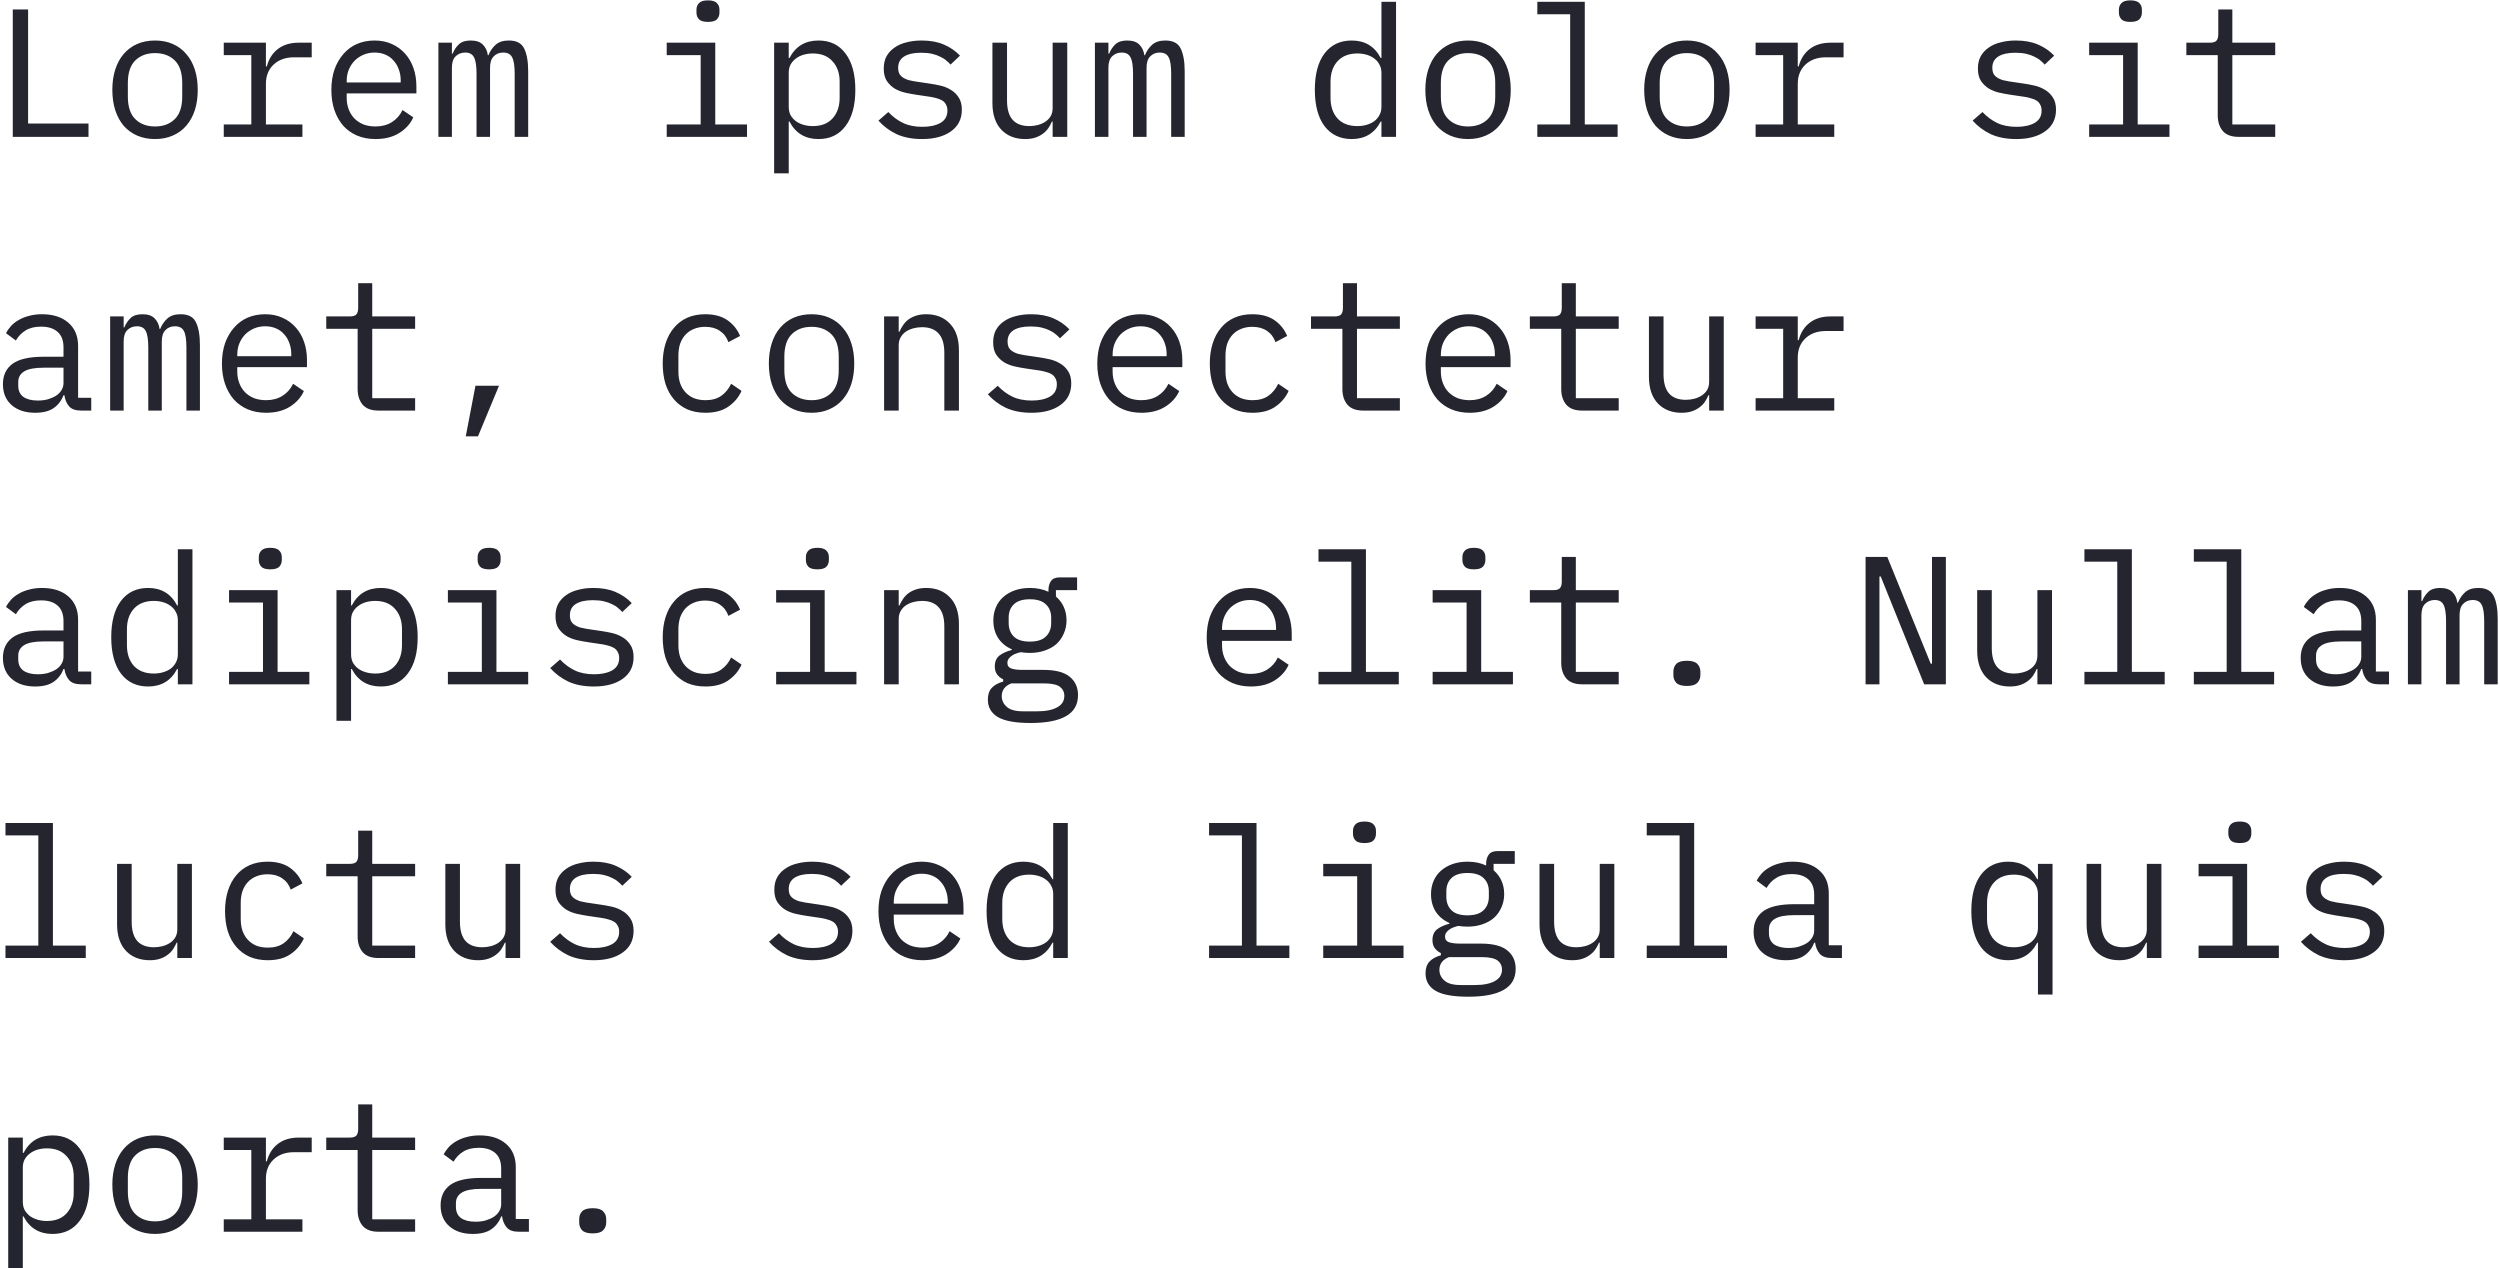 <svg width="274" height="139" viewBox="0 0 274 139" fill="none" xmlns="http://www.w3.org/2000/svg">
<path d="M1.4 15V1.04H3.08V13.54H9.7V15H1.4ZM16.992 15.24C16.272 15.24 15.619 15.113 15.032 14.86C14.459 14.607 13.966 14.247 13.552 13.78C13.152 13.3 12.845 12.733 12.632 12.08C12.419 11.413 12.312 10.667 12.312 9.84C12.312 9.027 12.419 8.287 12.632 7.62C12.845 6.953 13.152 6.387 13.552 5.92C13.966 5.44 14.459 5.073 15.032 4.82C15.619 4.567 16.272 4.44 16.992 4.44C17.712 4.44 18.359 4.567 18.932 4.82C19.519 5.073 20.012 5.44 20.412 5.92C20.826 6.387 21.139 6.953 21.352 7.62C21.566 8.287 21.672 9.027 21.672 9.84C21.672 10.667 21.566 11.413 21.352 12.08C21.139 12.733 20.826 13.3 20.412 13.78C20.012 14.247 19.519 14.607 18.932 14.86C18.359 15.113 17.712 15.24 16.992 15.24ZM16.992 13.86C17.886 13.86 18.605 13.593 19.152 13.06C19.699 12.527 19.972 11.7 19.972 10.58V9.1C19.972 7.98 19.699 7.153 19.152 6.62C18.605 6.087 17.886 5.82 16.992 5.82C16.099 5.82 15.379 6.087 14.832 6.62C14.286 7.153 14.012 7.98 14.012 9.1V10.58C14.012 11.7 14.286 12.527 14.832 13.06C15.379 13.593 16.099 13.86 16.992 13.86ZM24.524 13.64H27.544V6.04H24.524V4.68H29.144V7.28H29.244C29.458 6.467 29.858 5.833 30.444 5.38C31.044 4.913 31.804 4.68 32.724 4.68H34.164V6.28H32.224C31.304 6.28 30.558 6.547 29.984 7.08C29.424 7.613 29.144 8.313 29.144 9.18V13.64H33.144V15H24.524V13.64ZM41.157 15.24C40.41 15.24 39.737 15.113 39.137 14.86C38.55 14.607 38.043 14.247 37.617 13.78C37.203 13.3 36.883 12.733 36.657 12.08C36.43 11.413 36.317 10.673 36.317 9.86C36.317 9.033 36.43 8.287 36.657 7.62C36.897 6.953 37.223 6.387 37.637 5.92C38.05 5.44 38.543 5.073 39.117 4.82C39.703 4.567 40.35 4.44 41.057 4.44C41.75 4.44 42.377 4.567 42.937 4.82C43.51 5.073 43.997 5.427 44.397 5.88C44.797 6.32 45.103 6.847 45.317 7.46C45.53 8.073 45.637 8.747 45.637 9.48V10.24H37.997V10.72C37.997 11.173 38.07 11.593 38.217 11.98C38.363 12.367 38.57 12.7 38.837 12.98C39.117 13.26 39.45 13.48 39.837 13.64C40.237 13.787 40.677 13.86 41.157 13.86C41.85 13.86 42.45 13.7 42.957 13.38C43.463 13.06 43.85 12.62 44.117 12.06L45.297 12.86C44.99 13.553 44.477 14.127 43.757 14.58C43.05 15.02 42.183 15.24 41.157 15.24ZM41.057 5.76C40.617 5.76 40.21 5.84 39.837 6C39.463 6.16 39.137 6.38 38.857 6.66C38.59 6.94 38.377 7.273 38.217 7.66C38.07 8.033 37.997 8.447 37.997 8.9V9.04H43.917V8.82C43.917 8.367 43.843 7.953 43.697 7.58C43.563 7.207 43.37 6.887 43.117 6.62C42.877 6.34 42.577 6.127 42.217 5.98C41.87 5.833 41.483 5.76 41.057 5.76ZM48.049 15V4.68H49.529V5.88H49.609C49.769 5.48 49.995 5.14 50.289 4.86C50.582 4.58 51.015 4.44 51.589 4.44C52.189 4.44 52.635 4.593 52.929 4.9C53.222 5.193 53.402 5.58 53.469 6.06H53.529C53.715 5.593 53.982 5.207 54.329 4.9C54.675 4.593 55.155 4.44 55.769 4.44C56.609 4.44 57.169 4.733 57.449 5.32C57.742 5.907 57.889 6.747 57.889 7.84V15H56.409V8.1C56.409 7.22 56.315 6.613 56.129 6.28C55.955 5.933 55.629 5.76 55.149 5.76C54.722 5.76 54.375 5.9 54.109 6.18C53.842 6.447 53.709 6.86 53.709 7.42V15H52.229V8.1C52.229 7.22 52.135 6.613 51.949 6.28C51.775 5.933 51.455 5.76 50.989 5.76C50.562 5.76 50.209 5.9 49.929 6.18C49.662 6.447 49.529 6.86 49.529 7.42V15H48.049ZM77.593 2.4C77.126 2.4 76.8 2.307 76.613 2.12C76.427 1.92 76.333 1.673 76.333 1.38V1.06C76.333 0.767 76.427 0.527 76.613 0.34C76.8 0.14 77.126 0.04 77.593 0.04C78.06 0.04 78.386 0.14 78.573 0.34C78.76 0.527 78.853 0.767 78.853 1.06V1.38C78.853 1.673 78.76 1.92 78.573 2.12C78.386 2.307 78.06 2.4 77.593 2.4ZM73.073 13.64H76.793V6.04H73.073V4.68H78.393V13.64H81.873V15H73.073V13.64ZM84.845 4.68H86.445V6.36H86.525C87.192 5.08 88.252 4.44 89.705 4.44C90.972 4.44 91.959 4.913 92.665 5.86C93.385 6.807 93.745 8.133 93.745 9.84C93.745 11.547 93.385 12.873 92.665 13.82C91.959 14.767 90.972 15.24 89.705 15.24C88.252 15.24 87.192 14.6 86.525 13.32H86.445V19H84.845V4.68ZM89.085 13.82C90.019 13.82 90.739 13.54 91.245 12.98C91.765 12.407 92.025 11.653 92.025 10.72V8.96C92.025 8.027 91.765 7.28 91.245 6.72C90.739 6.147 90.019 5.86 89.085 5.86C88.725 5.86 88.385 5.907 88.065 6C87.745 6.093 87.465 6.233 87.225 6.42C86.985 6.593 86.792 6.813 86.645 7.08C86.512 7.333 86.445 7.633 86.445 7.98V11.7C86.445 12.047 86.512 12.353 86.645 12.62C86.792 12.873 86.985 13.093 87.225 13.28C87.465 13.453 87.745 13.587 88.065 13.68C88.385 13.773 88.725 13.82 89.085 13.82ZM101.058 15.24C99.978 15.24 99.044 15.06 98.257 14.7C97.484 14.327 96.824 13.833 96.278 13.22L97.358 12.28C97.851 12.8 98.391 13.2 98.978 13.48C99.564 13.76 100.271 13.9 101.098 13.9C101.898 13.9 102.551 13.76 103.058 13.48C103.578 13.187 103.838 12.733 103.838 12.12C103.838 11.853 103.784 11.633 103.678 11.46C103.584 11.273 103.451 11.127 103.278 11.02C103.104 10.913 102.911 10.833 102.698 10.78C102.484 10.713 102.258 10.66 102.018 10.62L100.398 10.38C100.038 10.327 99.644 10.253 99.218 10.16C98.804 10.067 98.424 9.92 98.078 9.72C97.731 9.507 97.438 9.227 97.198 8.88C96.971 8.533 96.858 8.08 96.858 7.52C96.858 7 96.957 6.553 97.157 6.18C97.371 5.793 97.664 5.473 98.037 5.22C98.411 4.953 98.851 4.76 99.358 4.64C99.864 4.507 100.418 4.44 101.018 4.44C101.951 4.44 102.758 4.587 103.438 4.88C104.131 5.173 104.724 5.58 105.217 6.1L104.178 7.08C104.058 6.933 103.904 6.787 103.718 6.64C103.544 6.48 103.324 6.34 103.058 6.22C102.804 6.087 102.504 5.98 102.158 5.9C101.811 5.82 101.411 5.78 100.958 5.78C100.144 5.78 99.517 5.92 99.078 6.2C98.651 6.48 98.438 6.887 98.438 7.42C98.438 7.687 98.484 7.913 98.578 8.1C98.684 8.273 98.824 8.413 98.998 8.52C99.171 8.627 99.364 8.713 99.578 8.78C99.804 8.833 100.031 8.88 100.258 8.92L101.878 9.16C102.251 9.213 102.644 9.287 103.058 9.38C103.471 9.473 103.851 9.627 104.198 9.84C104.544 10.04 104.831 10.313 105.058 10.66C105.298 11.007 105.418 11.46 105.418 12.02C105.418 13.047 105.018 13.84 104.218 14.4C103.431 14.96 102.378 15.24 101.058 15.24ZM115.37 13.32H115.29C115.183 13.573 115.05 13.82 114.89 14.06C114.73 14.287 114.53 14.487 114.29 14.66C114.063 14.833 113.79 14.973 113.47 15.08C113.15 15.187 112.776 15.24 112.35 15.24C111.27 15.24 110.403 14.9 109.75 14.22C109.096 13.527 108.77 12.553 108.77 11.3V4.68H110.37V11.02C110.37 11.967 110.576 12.673 110.99 13.14C111.403 13.593 112.01 13.82 112.81 13.82C113.13 13.82 113.443 13.78 113.75 13.7C114.056 13.62 114.33 13.5 114.57 13.34C114.81 13.18 115.003 12.98 115.15 12.74C115.296 12.487 115.37 12.187 115.37 11.84V4.68H116.97V15H115.37V13.32ZM120.002 15V4.68H121.482V5.88H121.562C121.722 5.48 121.949 5.14 122.242 4.86C122.535 4.58 122.969 4.44 123.542 4.44C124.142 4.44 124.589 4.593 124.882 4.9C125.175 5.193 125.355 5.58 125.422 6.06H125.482C125.669 5.593 125.935 5.207 126.282 4.9C126.629 4.593 127.109 4.44 127.722 4.44C128.562 4.44 129.122 4.733 129.402 5.32C129.695 5.907 129.842 6.747 129.842 7.84V15H128.362V8.1C128.362 7.22 128.269 6.613 128.082 6.28C127.909 5.933 127.582 5.76 127.102 5.76C126.675 5.76 126.329 5.9 126.062 6.18C125.795 6.447 125.662 6.86 125.662 7.42V15H124.182V8.1C124.182 7.22 124.089 6.613 123.902 6.28C123.729 5.933 123.409 5.76 122.942 5.76C122.515 5.76 122.162 5.9 121.882 6.18C121.615 6.447 121.482 6.86 121.482 7.42V15H120.002ZM151.406 13.32H151.326C150.66 14.6 149.6 15.24 148.146 15.24C146.88 15.24 145.886 14.767 145.166 13.82C144.46 12.873 144.106 11.547 144.106 9.84C144.106 8.133 144.46 6.807 145.166 5.86C145.886 4.913 146.88 4.44 148.146 4.44C149.6 4.44 150.66 5.08 151.326 6.36H151.406V0.2H153.006V15H151.406V13.32ZM148.766 13.82C149.126 13.82 149.466 13.773 149.786 13.68C150.106 13.587 150.386 13.453 150.626 13.28C150.866 13.093 151.053 12.873 151.186 12.62C151.333 12.353 151.406 12.047 151.406 11.7V7.98C151.406 7.633 151.333 7.333 151.186 7.08C151.053 6.813 150.866 6.593 150.626 6.42C150.386 6.233 150.106 6.093 149.786 6C149.466 5.907 149.126 5.86 148.766 5.86C147.833 5.86 147.106 6.147 146.586 6.72C146.08 7.28 145.826 8.027 145.826 8.96V10.72C145.826 11.653 146.08 12.407 146.586 12.98C147.106 13.54 147.833 13.82 148.766 13.82ZM160.898 15.24C160.178 15.24 159.525 15.113 158.938 14.86C158.365 14.607 157.872 14.247 157.458 13.78C157.058 13.3 156.752 12.733 156.538 12.08C156.325 11.413 156.218 10.667 156.218 9.84C156.218 9.027 156.325 8.287 156.538 7.62C156.752 6.953 157.058 6.387 157.458 5.92C157.872 5.44 158.365 5.073 158.938 4.82C159.525 4.567 160.178 4.44 160.898 4.44C161.618 4.44 162.265 4.567 162.838 4.82C163.425 5.073 163.918 5.44 164.318 5.92C164.732 6.387 165.045 6.953 165.258 7.62C165.472 8.287 165.578 9.027 165.578 9.84C165.578 10.667 165.472 11.413 165.258 12.08C165.045 12.733 164.732 13.3 164.318 13.78C163.918 14.247 163.425 14.607 162.838 14.86C162.265 15.113 161.618 15.24 160.898 15.24ZM160.898 13.86C161.792 13.86 162.512 13.593 163.058 13.06C163.605 12.527 163.878 11.7 163.878 10.58V9.1C163.878 7.98 163.605 7.153 163.058 6.62C162.512 6.087 161.792 5.82 160.898 5.82C160.005 5.82 159.285 6.087 158.738 6.62C158.192 7.153 157.918 7.98 157.918 9.1V10.58C157.918 11.7 158.192 12.527 158.738 13.06C159.285 13.593 160.005 13.86 160.898 13.86ZM168.491 13.64H172.091V1.56H168.491V0.2H173.691V13.64H177.291V15H168.491V13.64ZM184.883 15.24C184.163 15.24 183.509 15.113 182.923 14.86C182.349 14.607 181.856 14.247 181.443 13.78C181.043 13.3 180.736 12.733 180.523 12.08C180.309 11.413 180.203 10.667 180.203 9.84C180.203 9.027 180.309 8.287 180.523 7.62C180.736 6.953 181.043 6.387 181.443 5.92C181.856 5.44 182.349 5.073 182.923 4.82C183.509 4.567 184.163 4.44 184.883 4.44C185.603 4.44 186.249 4.567 186.823 4.82C187.409 5.073 187.903 5.44 188.303 5.92C188.716 6.387 189.029 6.953 189.243 7.62C189.456 8.287 189.563 9.027 189.563 9.84C189.563 10.667 189.456 11.413 189.243 12.08C189.029 12.733 188.716 13.3 188.303 13.78C187.903 14.247 187.409 14.607 186.823 14.86C186.249 15.113 185.603 15.24 184.883 15.24ZM184.883 13.86C185.776 13.86 186.496 13.593 187.043 13.06C187.589 12.527 187.863 11.7 187.863 10.58V9.1C187.863 7.98 187.589 7.153 187.043 6.62C186.496 6.087 185.776 5.82 184.883 5.82C183.989 5.82 183.269 6.087 182.723 6.62C182.176 7.153 181.903 7.98 181.903 9.1V10.58C181.903 11.7 182.176 12.527 182.723 13.06C183.269 13.593 183.989 13.86 184.883 13.86ZM192.415 13.64H195.435V6.04H192.415V4.68H197.035V7.28H197.135C197.348 6.467 197.748 5.833 198.335 5.38C198.935 4.913 199.695 4.68 200.615 4.68H202.055V6.28H200.115C199.195 6.28 198.448 6.547 197.875 7.08C197.315 7.613 197.035 8.313 197.035 9.18V13.64H201.035V15H192.415V13.64ZM220.979 15.24C219.899 15.24 218.966 15.06 218.179 14.7C217.406 14.327 216.746 13.833 216.199 13.22L217.279 12.28C217.773 12.8 218.313 13.2 218.899 13.48C219.486 13.76 220.193 13.9 221.019 13.9C221.819 13.9 222.473 13.76 222.979 13.48C223.499 13.187 223.759 12.733 223.759 12.12C223.759 11.853 223.706 11.633 223.599 11.46C223.506 11.273 223.373 11.127 223.199 11.02C223.026 10.913 222.833 10.833 222.619 10.78C222.406 10.713 222.179 10.66 221.939 10.62L220.319 10.38C219.959 10.327 219.566 10.253 219.139 10.16C218.726 10.067 218.346 9.92 217.999 9.72C217.653 9.507 217.359 9.227 217.119 8.88C216.893 8.533 216.779 8.08 216.779 7.52C216.779 7 216.879 6.553 217.079 6.18C217.293 5.793 217.586 5.473 217.959 5.22C218.333 4.953 218.773 4.76 219.279 4.64C219.786 4.507 220.339 4.44 220.939 4.44C221.873 4.44 222.679 4.587 223.359 4.88C224.053 5.173 224.646 5.58 225.139 6.1L224.099 7.08C223.979 6.933 223.826 6.787 223.639 6.64C223.466 6.48 223.246 6.34 222.979 6.22C222.726 6.087 222.426 5.98 222.079 5.9C221.733 5.82 221.333 5.78 220.879 5.78C220.066 5.78 219.439 5.92 218.999 6.2C218.573 6.48 218.359 6.887 218.359 7.42C218.359 7.687 218.406 7.913 218.499 8.1C218.606 8.273 218.746 8.413 218.919 8.52C219.093 8.627 219.286 8.713 219.499 8.78C219.726 8.833 219.953 8.88 220.179 8.92L221.799 9.16C222.173 9.213 222.566 9.287 222.979 9.38C223.393 9.473 223.773 9.627 224.119 9.84C224.466 10.04 224.753 10.313 224.979 10.66C225.219 11.007 225.339 11.46 225.339 12.02C225.339 13.047 224.939 13.84 224.139 14.4C223.353 14.96 222.299 15.24 220.979 15.24ZM233.492 2.4C233.025 2.4 232.698 2.307 232.512 2.12C232.325 1.92 232.232 1.673 232.232 1.38V1.06C232.232 0.767 232.325 0.527 232.512 0.34C232.698 0.14 233.025 0.04 233.492 0.04C233.958 0.04 234.285 0.14 234.472 0.34C234.658 0.527 234.752 0.767 234.752 1.06V1.38C234.752 1.673 234.658 1.92 234.472 2.12C234.285 2.307 233.958 2.4 233.492 2.4ZM228.972 13.64H232.692V6.04H228.972V4.68H234.292V13.64H237.772V15H228.972V13.64ZM245.344 15C244.557 15 243.977 14.78 243.604 14.34C243.244 13.9 243.064 13.333 243.064 12.64V6.04H239.624V4.68H242.184C242.53 4.68 242.77 4.613 242.904 4.48C243.05 4.333 243.124 4.087 243.124 3.74V1.04H244.664V4.68H249.364V6.04H244.664V13.64H249.364V15H245.344ZM8.9 45C8.273 45 7.827 44.84 7.56 44.52C7.293 44.2 7.127 43.8 7.06 43.32H6.96C6.733 43.92 6.367 44.393 5.86 44.74C5.367 45.073 4.7 45.24 3.86 45.24C2.78 45.24 1.92 44.96 1.28 44.4C0.64 43.84 0.32 43.073 0.32 42.1C0.32 41.14 0.667 40.4 1.36 39.88C2.067 39.36 3.2 39.1 4.76 39.1H6.96V38.08C6.96 37.32 6.747 36.753 6.32 36.38C5.893 35.993 5.287 35.8 4.5 35.8C3.807 35.8 3.24 35.94 2.8 36.22C2.36 36.487 2.007 36.853 1.74 37.32L0.66 36.52C0.793 36.253 0.973 35.993 1.2 35.74C1.427 35.487 1.707 35.267 2.04 35.08C2.373 34.88 2.753 34.727 3.18 34.62C3.607 34.5 4.08 34.44 4.6 34.44C5.813 34.44 6.773 34.747 7.48 35.36C8.2 35.973 8.56 36.827 8.56 37.92V43.6H10V45H8.9ZM4.14 43.9C4.553 43.9 4.927 43.853 5.26 43.76C5.607 43.653 5.907 43.52 6.16 43.36C6.413 43.187 6.607 42.987 6.74 42.76C6.887 42.52 6.96 42.267 6.96 42V40.3H4.76C3.8 40.3 3.1 40.433 2.66 40.7C2.22 40.967 2 41.353 2 41.86V42.28C2 42.813 2.187 43.22 2.56 43.5C2.947 43.767 3.473 43.9 4.14 43.9ZM12.072 45V34.68H13.552V35.88H13.632C13.792 35.48 14.019 35.14 14.312 34.86C14.605 34.58 15.039 34.44 15.612 34.44C16.212 34.44 16.659 34.593 16.952 34.9C17.245 35.193 17.425 35.58 17.492 36.06H17.552C17.739 35.593 18.006 35.207 18.352 34.9C18.699 34.593 19.179 34.44 19.792 34.44C20.632 34.44 21.192 34.733 21.472 35.32C21.765 35.907 21.912 36.747 21.912 37.84V45H20.432V38.1C20.432 37.22 20.339 36.613 20.152 36.28C19.979 35.933 19.652 35.76 19.172 35.76C18.745 35.76 18.399 35.9 18.132 36.18C17.866 36.447 17.732 36.86 17.732 37.42V45H16.252V38.1C16.252 37.22 16.159 36.613 15.972 36.28C15.799 35.933 15.479 35.76 15.012 35.76C14.585 35.76 14.232 35.9 13.952 36.18C13.685 36.447 13.552 36.86 13.552 37.42V45H12.072ZM29.164 45.24C28.418 45.24 27.744 45.113 27.144 44.86C26.558 44.607 26.051 44.247 25.624 43.78C25.211 43.3 24.891 42.733 24.664 42.08C24.438 41.413 24.324 40.673 24.324 39.86C24.324 39.033 24.438 38.287 24.664 37.62C24.904 36.953 25.231 36.387 25.644 35.92C26.058 35.44 26.551 35.073 27.124 34.82C27.711 34.567 28.358 34.44 29.064 34.44C29.758 34.44 30.384 34.567 30.944 34.82C31.518 35.073 32.004 35.427 32.404 35.88C32.804 36.32 33.111 36.847 33.324 37.46C33.538 38.073 33.644 38.747 33.644 39.48V40.24H26.004V40.72C26.004 41.173 26.078 41.593 26.224 41.98C26.371 42.367 26.578 42.7 26.844 42.98C27.124 43.26 27.458 43.48 27.844 43.64C28.244 43.787 28.684 43.86 29.164 43.86C29.858 43.86 30.458 43.7 30.964 43.38C31.471 43.06 31.858 42.62 32.124 42.06L33.304 42.86C32.998 43.553 32.484 44.127 31.764 44.58C31.058 45.02 30.191 45.24 29.164 45.24ZM29.064 35.76C28.624 35.76 28.218 35.84 27.844 36C27.471 36.16 27.144 36.38 26.864 36.66C26.598 36.94 26.384 37.273 26.224 37.66C26.078 38.033 26.004 38.447 26.004 38.9V39.04H31.924V38.82C31.924 38.367 31.851 37.953 31.704 37.58C31.571 37.207 31.378 36.887 31.124 36.62C30.884 36.34 30.584 36.127 30.224 35.98C29.878 35.833 29.491 35.76 29.064 35.76ZM41.477 45C40.69 45 40.11 44.78 39.737 44.34C39.377 43.9 39.197 43.333 39.197 42.64V36.04H35.757V34.68H38.317C38.663 34.68 38.903 34.613 39.037 34.48C39.183 34.333 39.257 34.087 39.257 33.74V31.04H40.797V34.68H45.497V36.04H40.797V43.64H45.497V45H41.477ZM52.109 42.28H54.689L52.389 47.82H51.049L52.109 42.28ZM77.313 45.24C76.567 45.24 75.9 45.113 75.313 44.86C74.74 44.593 74.253 44.227 73.853 43.76C73.453 43.293 73.147 42.727 72.933 42.06C72.733 41.393 72.633 40.653 72.633 39.84C72.633 39.027 72.74 38.287 72.953 37.62C73.166 36.953 73.473 36.387 73.873 35.92C74.273 35.44 74.76 35.073 75.333 34.82C75.906 34.567 76.56 34.44 77.293 34.44C78.293 34.44 79.106 34.66 79.733 35.1C80.36 35.54 80.82 36.113 81.113 36.82L79.833 37.5C79.647 36.967 79.333 36.553 78.893 36.26C78.466 35.967 77.933 35.82 77.293 35.82C76.826 35.82 76.406 35.9 76.033 36.06C75.673 36.207 75.367 36.42 75.113 36.7C74.86 36.98 74.666 37.313 74.533 37.7C74.413 38.087 74.353 38.507 74.353 38.96V40.72C74.353 41.173 74.413 41.593 74.533 41.98C74.666 42.367 74.86 42.7 75.113 42.98C75.367 43.26 75.68 43.48 76.053 43.64C76.427 43.787 76.853 43.86 77.333 43.86C78.026 43.86 78.6 43.7 79.053 43.38C79.507 43.06 79.867 42.62 80.133 42.06L81.273 42.84C80.966 43.533 80.487 44.107 79.833 44.56C79.193 45.013 78.353 45.24 77.313 45.24ZM88.945 45.24C88.225 45.24 87.572 45.113 86.985 44.86C86.412 44.607 85.919 44.247 85.505 43.78C85.105 43.3 84.799 42.733 84.585 42.08C84.372 41.413 84.265 40.667 84.265 39.84C84.265 39.027 84.372 38.287 84.585 37.62C84.799 36.953 85.105 36.387 85.505 35.92C85.919 35.44 86.412 35.073 86.985 34.82C87.572 34.567 88.225 34.44 88.945 34.44C89.665 34.44 90.312 34.567 90.885 34.82C91.472 35.073 91.965 35.44 92.365 35.92C92.779 36.387 93.092 36.953 93.305 37.62C93.519 38.287 93.625 39.027 93.625 39.84C93.625 40.667 93.519 41.413 93.305 42.08C93.092 42.733 92.779 43.3 92.365 43.78C91.965 44.247 91.472 44.607 90.885 44.86C90.312 45.113 89.665 45.24 88.945 45.24ZM88.945 43.86C89.839 43.86 90.559 43.593 91.105 43.06C91.652 42.527 91.925 41.7 91.925 40.58V39.1C91.925 37.98 91.652 37.153 91.105 36.62C90.559 36.087 89.839 35.82 88.945 35.82C88.052 35.82 87.332 36.087 86.785 36.62C86.239 37.153 85.965 37.98 85.965 39.1V40.58C85.965 41.7 86.239 42.527 86.785 43.06C87.332 43.593 88.052 43.86 88.945 43.86ZM96.897 45V34.68H98.498V36.36H98.578C98.684 36.107 98.817 35.867 98.978 35.64C99.138 35.4 99.331 35.193 99.558 35.02C99.797 34.847 100.078 34.707 100.398 34.6C100.718 34.493 101.091 34.44 101.518 34.44C102.598 34.44 103.464 34.787 104.118 35.48C104.771 36.16 105.098 37.127 105.098 38.38V45H103.498V38.66C103.498 37.713 103.291 37.013 102.878 36.56C102.464 36.093 101.858 35.86 101.058 35.86C100.738 35.86 100.424 35.9 100.118 35.98C99.811 36.06 99.537 36.18 99.297 36.34C99.058 36.5 98.864 36.707 98.718 36.96C98.571 37.213 98.498 37.507 98.498 37.84V45H96.897ZM113.05 45.24C111.97 45.24 111.036 45.06 110.25 44.7C109.476 44.327 108.816 43.833 108.27 43.22L109.35 42.28C109.843 42.8 110.383 43.2 110.97 43.48C111.556 43.76 112.263 43.9 113.09 43.9C113.89 43.9 114.543 43.76 115.05 43.48C115.57 43.187 115.83 42.733 115.83 42.12C115.83 41.853 115.776 41.633 115.67 41.46C115.576 41.273 115.443 41.127 115.27 41.02C115.096 40.913 114.903 40.833 114.69 40.78C114.476 40.713 114.25 40.66 114.01 40.62L112.39 40.38C112.03 40.327 111.636 40.253 111.21 40.16C110.796 40.067 110.416 39.92 110.07 39.72C109.723 39.507 109.43 39.227 109.19 38.88C108.963 38.533 108.85 38.08 108.85 37.52C108.85 37 108.95 36.553 109.15 36.18C109.363 35.793 109.656 35.473 110.03 35.22C110.403 34.953 110.843 34.76 111.35 34.64C111.856 34.507 112.41 34.44 113.01 34.44C113.943 34.44 114.75 34.587 115.43 34.88C116.123 35.173 116.716 35.58 117.21 36.1L116.17 37.08C116.05 36.933 115.896 36.787 115.71 36.64C115.536 36.48 115.316 36.34 115.05 36.22C114.796 36.087 114.496 35.98 114.15 35.9C113.803 35.82 113.403 35.78 112.95 35.78C112.136 35.78 111.51 35.92 111.07 36.2C110.643 36.48 110.43 36.887 110.43 37.42C110.43 37.687 110.476 37.913 110.57 38.1C110.676 38.273 110.816 38.413 110.99 38.52C111.163 38.627 111.356 38.713 111.57 38.78C111.796 38.833 112.023 38.88 112.25 38.92L113.87 39.16C114.243 39.213 114.636 39.287 115.05 39.38C115.463 39.473 115.843 39.627 116.19 39.84C116.536 40.04 116.823 40.313 117.05 40.66C117.29 41.007 117.41 41.46 117.41 42.02C117.41 43.047 117.01 43.84 116.21 44.4C115.423 44.96 114.37 45.24 113.05 45.24ZM125.102 45.24C124.355 45.24 123.682 45.113 123.082 44.86C122.495 44.607 121.989 44.247 121.562 43.78C121.149 43.3 120.829 42.733 120.602 42.08C120.375 41.413 120.262 40.673 120.262 39.86C120.262 39.033 120.375 38.287 120.602 37.62C120.842 36.953 121.169 36.387 121.582 35.92C121.995 35.44 122.489 35.073 123.062 34.82C123.649 34.567 124.295 34.44 125.002 34.44C125.695 34.44 126.322 34.567 126.882 34.82C127.455 35.073 127.942 35.427 128.342 35.88C128.742 36.32 129.049 36.847 129.262 37.46C129.475 38.073 129.582 38.747 129.582 39.48V40.24H121.942V40.72C121.942 41.173 122.015 41.593 122.162 41.98C122.309 42.367 122.515 42.7 122.782 42.98C123.062 43.26 123.395 43.48 123.782 43.64C124.182 43.787 124.622 43.86 125.102 43.86C125.795 43.86 126.395 43.7 126.902 43.38C127.409 43.06 127.795 42.62 128.062 42.06L129.242 42.86C128.935 43.553 128.422 44.127 127.702 44.58C126.995 45.02 126.129 45.24 125.102 45.24ZM125.002 35.76C124.562 35.76 124.155 35.84 123.782 36C123.409 36.16 123.082 36.38 122.802 36.66C122.535 36.94 122.322 37.273 122.162 37.66C122.015 38.033 121.942 38.447 121.942 38.9V39.04H127.862V38.82C127.862 38.367 127.789 37.953 127.642 37.58C127.509 37.207 127.315 36.887 127.062 36.62C126.822 36.34 126.522 36.127 126.162 35.98C125.815 35.833 125.429 35.76 125.002 35.76ZM137.274 45.24C136.527 45.24 135.861 45.113 135.274 44.86C134.701 44.593 134.214 44.227 133.814 43.76C133.414 43.293 133.107 42.727 132.894 42.06C132.694 41.393 132.594 40.653 132.594 39.84C132.594 39.027 132.701 38.287 132.914 37.62C133.127 36.953 133.434 36.387 133.834 35.92C134.234 35.44 134.721 35.073 135.294 34.82C135.867 34.567 136.521 34.44 137.254 34.44C138.254 34.44 139.067 34.66 139.694 35.1C140.321 35.54 140.781 36.113 141.074 36.82L139.794 37.5C139.607 36.967 139.294 36.553 138.854 36.26C138.427 35.967 137.894 35.82 137.254 35.82C136.787 35.82 136.367 35.9 135.994 36.06C135.634 36.207 135.327 36.42 135.074 36.7C134.821 36.98 134.627 37.313 134.494 37.7C134.374 38.087 134.314 38.507 134.314 38.96V40.72C134.314 41.173 134.374 41.593 134.494 41.98C134.627 42.367 134.821 42.7 135.074 42.98C135.327 43.26 135.641 43.48 136.014 43.64C136.387 43.787 136.814 43.86 137.294 43.86C137.987 43.86 138.561 43.7 139.014 43.38C139.467 43.06 139.827 42.62 140.094 42.06L141.234 42.84C140.927 43.533 140.447 44.107 139.794 44.56C139.154 45.013 138.314 45.24 137.274 45.24ZM149.406 45C148.62 45 148.04 44.78 147.666 44.34C147.306 43.9 147.126 43.333 147.126 42.64V36.04H143.686V34.68H146.246C146.593 34.68 146.833 34.613 146.966 34.48C147.113 34.333 147.186 34.087 147.186 33.74V31.04H148.726V34.68H153.426V36.04H148.726V43.64H153.426V45H149.406ZM161.078 45.24C160.332 45.24 159.658 45.113 159.058 44.86C158.472 44.607 157.965 44.247 157.538 43.78C157.125 43.3 156.805 42.733 156.578 42.08C156.352 41.413 156.238 40.673 156.238 39.86C156.238 39.033 156.352 38.287 156.578 37.62C156.818 36.953 157.145 36.387 157.558 35.92C157.972 35.44 158.465 35.073 159.038 34.82C159.625 34.567 160.272 34.44 160.978 34.44C161.672 34.44 162.298 34.567 162.858 34.82C163.432 35.073 163.918 35.427 164.318 35.88C164.718 36.32 165.025 36.847 165.238 37.46C165.452 38.073 165.558 38.747 165.558 39.48V40.24H157.918V40.72C157.918 41.173 157.992 41.593 158.138 41.98C158.285 42.367 158.492 42.7 158.758 42.98C159.038 43.26 159.372 43.48 159.758 43.64C160.158 43.787 160.598 43.86 161.078 43.86C161.772 43.86 162.372 43.7 162.878 43.38C163.385 43.06 163.772 42.62 164.038 42.06L165.218 42.86C164.912 43.553 164.398 44.127 163.678 44.58C162.972 45.02 162.105 45.24 161.078 45.24ZM160.978 35.76C160.538 35.76 160.132 35.84 159.758 36C159.385 36.16 159.058 36.38 158.778 36.66C158.512 36.94 158.298 37.273 158.138 37.66C157.992 38.033 157.918 38.447 157.918 38.9V39.04H163.838V38.82C163.838 38.367 163.765 37.953 163.618 37.58C163.485 37.207 163.292 36.887 163.038 36.62C162.798 36.34 162.498 36.127 162.138 35.98C161.792 35.833 161.405 35.76 160.978 35.76ZM173.391 45C172.604 45 172.024 44.78 171.651 44.34C171.291 43.9 171.111 43.333 171.111 42.64V36.04H167.671V34.68H170.231C170.577 34.68 170.817 34.613 170.951 34.48C171.097 34.333 171.171 34.087 171.171 33.74V31.04H172.711V34.68H177.411V36.04H172.711V43.64H177.411V45H173.391ZM187.323 43.32H187.243C187.136 43.573 187.003 43.82 186.843 44.06C186.683 44.287 186.483 44.487 186.243 44.66C186.016 44.833 185.743 44.973 185.423 45.08C185.103 45.187 184.729 45.24 184.303 45.24C183.223 45.24 182.356 44.9 181.703 44.22C181.049 43.527 180.723 42.553 180.723 41.3V34.68H182.323V41.02C182.323 41.967 182.529 42.673 182.943 43.14C183.356 43.593 183.963 43.82 184.763 43.82C185.083 43.82 185.396 43.78 185.703 43.7C186.009 43.62 186.283 43.5 186.523 43.34C186.763 43.18 186.956 42.98 187.103 42.74C187.249 42.487 187.323 42.187 187.323 41.84V34.68H188.923V45H187.323V43.32ZM192.415 43.64H195.435V36.04H192.415V34.68H197.035V37.28H197.135C197.348 36.467 197.748 35.833 198.335 35.38C198.935 34.913 199.695 34.68 200.615 34.68H202.055V36.28H200.115C199.195 36.28 198.448 36.547 197.875 37.08C197.315 37.613 197.035 38.313 197.035 39.18V43.64H201.035V45H192.415V43.64ZM8.9 75C8.273 75 7.827 74.84 7.56 74.52C7.293 74.2 7.127 73.8 7.06 73.32H6.96C6.733 73.92 6.367 74.393 5.86 74.74C5.367 75.073 4.7 75.24 3.86 75.24C2.78 75.24 1.92 74.96 1.28 74.4C0.64 73.84 0.32 73.073 0.32 72.1C0.32 71.14 0.667 70.4 1.36 69.88C2.067 69.36 3.2 69.1 4.76 69.1H6.96V68.08C6.96 67.32 6.747 66.753 6.32 66.38C5.893 65.993 5.287 65.8 4.5 65.8C3.807 65.8 3.24 65.94 2.8 66.22C2.36 66.487 2.007 66.853 1.74 67.32L0.66 66.52C0.793 66.253 0.973 65.993 1.2 65.74C1.427 65.487 1.707 65.267 2.04 65.08C2.373 64.88 2.753 64.727 3.18 64.62C3.607 64.5 4.08 64.44 4.6 64.44C5.813 64.44 6.773 64.747 7.48 65.36C8.2 65.973 8.56 66.827 8.56 67.92V73.6H10V75H8.9ZM4.14 73.9C4.553 73.9 4.927 73.853 5.26 73.76C5.607 73.653 5.907 73.52 6.16 73.36C6.413 73.187 6.607 72.987 6.74 72.76C6.887 72.52 6.96 72.267 6.96 72V70.3H4.76C3.8 70.3 3.1 70.433 2.66 70.7C2.22 70.967 2 71.353 2 71.86V72.28C2 72.813 2.187 73.22 2.56 73.5C2.947 73.767 3.473 73.9 4.14 73.9ZM19.492 73.32H19.412C18.745 74.6 17.686 75.24 16.232 75.24C14.966 75.24 13.972 74.767 13.252 73.82C12.546 72.873 12.192 71.547 12.192 69.84C12.192 68.133 12.546 66.807 13.252 65.86C13.972 64.913 14.966 64.44 16.232 64.44C17.686 64.44 18.745 65.08 19.412 66.36H19.492V60.2H21.092V75H19.492V73.32ZM16.852 73.82C17.212 73.82 17.552 73.773 17.872 73.68C18.192 73.587 18.472 73.453 18.712 73.28C18.952 73.093 19.139 72.873 19.272 72.62C19.419 72.353 19.492 72.047 19.492 71.7V67.98C19.492 67.633 19.419 67.333 19.272 67.08C19.139 66.813 18.952 66.593 18.712 66.42C18.472 66.233 18.192 66.093 17.872 66C17.552 65.907 17.212 65.86 16.852 65.86C15.919 65.86 15.192 66.147 14.672 66.72C14.165 67.28 13.912 68.027 13.912 68.96V70.72C13.912 71.653 14.165 72.407 14.672 72.98C15.192 73.54 15.919 73.82 16.852 73.82ZM29.624 62.4C29.158 62.4 28.831 62.307 28.644 62.12C28.458 61.92 28.364 61.673 28.364 61.38V61.06C28.364 60.767 28.458 60.527 28.644 60.34C28.831 60.14 29.158 60.04 29.624 60.04C30.091 60.04 30.418 60.14 30.604 60.34C30.791 60.527 30.884 60.767 30.884 61.06V61.38C30.884 61.673 30.791 61.92 30.604 62.12C30.418 62.307 30.091 62.4 29.624 62.4ZM25.104 73.64H28.824V66.04H25.104V64.68H30.424V73.64H33.904V75H25.104V73.64ZM36.877 64.68H38.477V66.36H38.557C39.223 65.08 40.283 64.44 41.737 64.44C43.003 64.44 43.99 64.913 44.697 65.86C45.417 66.807 45.777 68.133 45.777 69.84C45.777 71.547 45.417 72.873 44.697 73.82C43.99 74.767 43.003 75.24 41.737 75.24C40.283 75.24 39.223 74.6 38.557 73.32H38.477V79H36.877V64.68ZM41.117 73.82C42.05 73.82 42.77 73.54 43.277 72.98C43.797 72.407 44.057 71.653 44.057 70.72V68.96C44.057 68.027 43.797 67.28 43.277 66.72C42.77 66.147 42.05 65.86 41.117 65.86C40.757 65.86 40.417 65.907 40.097 66C39.777 66.093 39.497 66.233 39.257 66.42C39.017 66.593 38.823 66.813 38.677 67.08C38.543 67.333 38.477 67.633 38.477 67.98V71.7C38.477 72.047 38.543 72.353 38.677 72.62C38.823 72.873 39.017 73.093 39.257 73.28C39.497 73.453 39.777 73.587 40.097 73.68C40.417 73.773 40.757 73.82 41.117 73.82ZM53.609 62.4C53.142 62.4 52.815 62.307 52.629 62.12C52.442 61.92 52.349 61.673 52.349 61.38V61.06C52.349 60.767 52.442 60.527 52.629 60.34C52.815 60.14 53.142 60.04 53.609 60.04C54.075 60.04 54.402 60.14 54.589 60.34C54.775 60.527 54.869 60.767 54.869 61.06V61.38C54.869 61.673 54.775 61.92 54.589 62.12C54.402 62.307 54.075 62.4 53.609 62.4ZM49.089 73.64H52.809V66.04H49.089V64.68H54.409V73.64H57.889V75H49.089V73.64ZM65.081 75.24C64.001 75.24 63.068 75.06 62.281 74.7C61.508 74.327 60.848 73.833 60.301 73.22L61.381 72.28C61.874 72.8 62.414 73.2 63.001 73.48C63.588 73.76 64.294 73.9 65.121 73.9C65.921 73.9 66.574 73.76 67.081 73.48C67.601 73.187 67.861 72.733 67.861 72.12C67.861 71.853 67.808 71.633 67.701 71.46C67.608 71.273 67.474 71.127 67.301 71.02C67.128 70.913 66.934 70.833 66.721 70.78C66.508 70.713 66.281 70.66 66.041 70.62L64.421 70.38C64.061 70.327 63.668 70.253 63.241 70.16C62.828 70.067 62.448 69.92 62.101 69.72C61.754 69.507 61.461 69.227 61.221 68.88C60.994 68.533 60.881 68.08 60.881 67.52C60.881 67 60.981 66.553 61.181 66.18C61.394 65.793 61.688 65.473 62.061 65.22C62.434 64.953 62.874 64.76 63.381 64.64C63.888 64.507 64.441 64.44 65.041 64.44C65.974 64.44 66.781 64.587 67.461 64.88C68.154 65.173 68.748 65.58 69.241 66.1L68.201 67.08C68.081 66.933 67.928 66.787 67.741 66.64C67.568 66.48 67.348 66.34 67.081 66.22C66.828 66.087 66.528 65.98 66.181 65.9C65.834 65.82 65.434 65.78 64.981 65.78C64.168 65.78 63.541 65.92 63.101 66.2C62.674 66.48 62.461 66.887 62.461 67.42C62.461 67.687 62.508 67.913 62.601 68.1C62.708 68.273 62.848 68.413 63.021 68.52C63.194 68.627 63.388 68.713 63.601 68.78C63.828 68.833 64.054 68.88 64.281 68.92L65.901 69.16C66.274 69.213 66.668 69.287 67.081 69.38C67.494 69.473 67.874 69.627 68.221 69.84C68.568 70.04 68.854 70.313 69.081 70.66C69.321 71.007 69.441 71.46 69.441 72.02C69.441 73.047 69.041 73.84 68.241 74.4C67.454 74.96 66.401 75.24 65.081 75.24ZM77.313 75.24C76.567 75.24 75.9 75.113 75.313 74.86C74.74 74.593 74.253 74.227 73.853 73.76C73.453 73.293 73.147 72.727 72.933 72.06C72.733 71.393 72.633 70.653 72.633 69.84C72.633 69.027 72.74 68.287 72.953 67.62C73.166 66.953 73.473 66.387 73.873 65.92C74.273 65.44 74.76 65.073 75.333 64.82C75.906 64.567 76.56 64.44 77.293 64.44C78.293 64.44 79.106 64.66 79.733 65.1C80.36 65.54 80.82 66.113 81.113 66.82L79.833 67.5C79.647 66.967 79.333 66.553 78.893 66.26C78.466 65.967 77.933 65.82 77.293 65.82C76.826 65.82 76.406 65.9 76.033 66.06C75.673 66.207 75.367 66.42 75.113 66.7C74.86 66.98 74.666 67.313 74.533 67.7C74.413 68.087 74.353 68.507 74.353 68.96V70.72C74.353 71.173 74.413 71.593 74.533 71.98C74.666 72.367 74.86 72.7 75.113 72.98C75.367 73.26 75.68 73.48 76.053 73.64C76.427 73.787 76.853 73.86 77.333 73.86C78.026 73.86 78.6 73.7 79.053 73.38C79.507 73.06 79.867 72.62 80.133 72.06L81.273 72.84C80.966 73.533 80.487 74.107 79.833 74.56C79.193 75.013 78.353 75.24 77.313 75.24ZM89.585 62.4C89.119 62.4 88.792 62.307 88.605 62.12C88.419 61.92 88.325 61.673 88.325 61.38V61.06C88.325 60.767 88.419 60.527 88.605 60.34C88.792 60.14 89.119 60.04 89.585 60.04C90.052 60.04 90.379 60.14 90.565 60.34C90.752 60.527 90.845 60.767 90.845 61.06V61.38C90.845 61.673 90.752 61.92 90.565 62.12C90.379 62.307 90.052 62.4 89.585 62.4ZM85.065 73.64H88.785V66.04H85.065V64.68H90.385V73.64H93.865V75H85.065V73.64ZM96.897 75V64.68H98.498V66.36H98.578C98.684 66.107 98.817 65.867 98.978 65.64C99.138 65.4 99.331 65.193 99.558 65.02C99.797 64.847 100.078 64.707 100.398 64.6C100.718 64.493 101.091 64.44 101.518 64.44C102.598 64.44 103.464 64.787 104.118 65.48C104.771 66.16 105.098 67.127 105.098 68.38V75H103.498V68.66C103.498 67.713 103.291 67.013 102.878 66.56C102.464 66.093 101.858 65.86 101.058 65.86C100.738 65.86 100.424 65.9 100.118 65.98C99.811 66.06 99.537 66.18 99.297 66.34C99.058 66.5 98.864 66.707 98.718 66.96C98.571 67.213 98.498 67.507 98.498 67.84V75H96.897ZM118.15 76.18C118.15 77.22 117.716 77.987 116.85 78.48C115.983 78.987 114.683 79.24 112.95 79.24C111.283 79.24 110.083 79.02 109.35 78.58C108.63 78.14 108.27 77.507 108.27 76.68C108.27 76.12 108.416 75.687 108.71 75.38C109.003 75.073 109.416 74.847 109.95 74.7V74.46C109.656 74.313 109.43 74.127 109.27 73.9C109.11 73.673 109.03 73.387 109.03 73.04C109.03 72.507 109.203 72.107 109.55 71.84C109.91 71.573 110.356 71.373 110.89 71.24V71.16C110.25 70.88 109.75 70.467 109.39 69.92C109.043 69.373 108.87 68.733 108.87 68C108.87 67.48 108.963 67 109.15 66.56C109.336 66.12 109.603 65.747 109.95 65.44C110.31 65.12 110.736 64.873 111.23 64.7C111.723 64.527 112.27 64.44 112.87 64.44C113.643 64.44 114.323 64.58 114.91 64.86V64.68C114.91 64.28 115.003 63.947 115.19 63.68C115.376 63.413 115.696 63.28 116.15 63.28H118.05V64.68H115.73V65.38C116.103 65.7 116.39 66.08 116.59 66.52C116.79 66.96 116.89 67.453 116.89 68C116.89 68.52 116.79 69 116.59 69.44C116.403 69.88 116.136 70.26 115.79 70.58C115.443 70.887 115.016 71.127 114.51 71.3C114.016 71.473 113.47 71.56 112.87 71.56C112.696 71.56 112.53 71.553 112.37 71.54C112.21 71.527 112.05 71.507 111.89 71.48C111.73 71.507 111.563 71.553 111.39 71.62C111.216 71.673 111.056 71.753 110.91 71.86C110.763 71.953 110.643 72.067 110.55 72.2C110.456 72.333 110.41 72.487 110.41 72.66C110.41 72.967 110.563 73.173 110.87 73.28C111.176 73.373 111.576 73.42 112.07 73.42H114.35C115.683 73.42 116.65 73.673 117.25 74.18C117.85 74.673 118.15 75.34 118.15 76.18ZM116.65 76.26C116.65 75.847 116.483 75.513 116.15 75.26C115.816 75.02 115.236 74.9 114.41 74.9H110.83C110.136 75.18 109.79 75.647 109.79 76.3C109.79 76.753 109.97 77.14 110.33 77.46C110.69 77.793 111.29 77.96 112.13 77.96H113.69C114.623 77.96 115.35 77.813 115.87 77.52C116.39 77.24 116.65 76.82 116.65 76.26ZM112.87 70.32C113.67 70.32 114.256 70.133 114.63 69.76C115.016 69.387 115.21 68.893 115.21 68.28V67.7C115.21 67.087 115.016 66.6 114.63 66.24C114.256 65.867 113.67 65.68 112.87 65.68C112.07 65.68 111.483 65.867 111.11 66.24C110.736 66.6 110.55 67.087 110.55 67.7V68.28C110.55 68.893 110.736 69.387 111.11 69.76C111.483 70.133 112.07 70.32 112.87 70.32ZM137.094 75.24C136.347 75.24 135.674 75.113 135.074 74.86C134.487 74.607 133.981 74.247 133.554 73.78C133.141 73.3 132.821 72.733 132.594 72.08C132.367 71.413 132.254 70.673 132.254 69.86C132.254 69.033 132.367 68.287 132.594 67.62C132.834 66.953 133.161 66.387 133.574 65.92C133.987 65.44 134.481 65.073 135.054 64.82C135.641 64.567 136.287 64.44 136.994 64.44C137.687 64.44 138.314 64.567 138.874 64.82C139.447 65.073 139.934 65.427 140.334 65.88C140.734 66.32 141.041 66.847 141.254 67.46C141.467 68.073 141.574 68.747 141.574 69.48V70.24H133.934V70.72C133.934 71.173 134.007 71.593 134.154 71.98C134.301 72.367 134.507 72.7 134.774 72.98C135.054 73.26 135.387 73.48 135.774 73.64C136.174 73.787 136.614 73.86 137.094 73.86C137.787 73.86 138.387 73.7 138.894 73.38C139.401 73.06 139.787 72.62 140.054 72.06L141.234 72.86C140.927 73.553 140.414 74.127 139.694 74.58C138.987 75.02 138.121 75.24 137.094 75.24ZM136.994 65.76C136.554 65.76 136.147 65.84 135.774 66C135.401 66.16 135.074 66.38 134.794 66.66C134.527 66.94 134.314 67.273 134.154 67.66C134.007 68.033 133.934 68.447 133.934 68.9V69.04H139.854V68.82C139.854 68.367 139.781 67.953 139.634 67.58C139.501 67.207 139.307 66.887 139.054 66.62C138.814 66.34 138.514 66.127 138.154 65.98C137.807 65.833 137.421 65.76 136.994 65.76ZM144.506 73.64H148.106V61.56H144.506V60.2H149.706V73.64H153.306V75H144.506V73.64ZM161.538 62.4C161.072 62.4 160.745 62.307 160.558 62.12C160.372 61.92 160.278 61.673 160.278 61.38V61.06C160.278 60.767 160.372 60.527 160.558 60.34C160.745 60.14 161.072 60.04 161.538 60.04C162.005 60.04 162.332 60.14 162.518 60.34C162.705 60.527 162.798 60.767 162.798 61.06V61.38C162.798 61.673 162.705 61.92 162.518 62.12C162.332 62.307 162.005 62.4 161.538 62.4ZM157.018 73.64H160.738V66.04H157.018V64.68H162.338V73.64H165.818V75H157.018V73.64ZM173.391 75C172.604 75 172.024 74.78 171.651 74.34C171.291 73.9 171.111 73.333 171.111 72.64V66.04H167.671V64.68H170.231C170.577 64.68 170.817 64.613 170.951 64.48C171.097 64.333 171.171 64.087 171.171 63.74V61.04H172.711V64.68H177.411V66.04H172.711V73.64H177.411V75H173.391ZM184.883 75.18C184.336 75.18 183.949 75.067 183.723 74.84C183.509 74.613 183.403 74.327 183.403 73.98V73.62C183.403 73.273 183.509 72.987 183.723 72.76C183.949 72.533 184.336 72.42 184.883 72.42C185.429 72.42 185.809 72.533 186.023 72.76C186.249 72.987 186.363 73.273 186.363 73.62V73.98C186.363 74.327 186.249 74.613 186.023 74.84C185.809 75.067 185.429 75.18 184.883 75.18ZM206.127 63.18H205.987V75H204.467V61.04H206.847L211.607 72.74H211.747V61.04H213.267V75H210.887L206.127 63.18ZM223.299 73.32H223.219C223.113 73.573 222.979 73.82 222.819 74.06C222.659 74.287 222.459 74.487 222.219 74.66C221.993 74.833 221.719 74.973 221.399 75.08C221.079 75.187 220.706 75.24 220.279 75.24C219.199 75.24 218.333 74.9 217.679 74.22C217.026 73.527 216.699 72.553 216.699 71.3V64.68H218.299V71.02C218.299 71.967 218.506 72.673 218.919 73.14C219.333 73.593 219.939 73.82 220.739 73.82C221.059 73.82 221.373 73.78 221.679 73.7C221.986 73.62 222.259 73.5 222.499 73.34C222.739 73.18 222.933 72.98 223.079 72.74C223.226 72.487 223.299 72.187 223.299 71.84V64.68H224.899V75H223.299V73.32ZM228.452 73.64H232.052V61.56H228.452V60.2H233.652V73.64H237.252V75H228.452V73.64ZM240.444 73.64H244.044V61.56H240.444V60.2H245.644V73.64H249.244V75H240.444V73.64ZM260.736 75C260.109 75 259.663 74.84 259.396 74.52C259.129 74.2 258.963 73.8 258.896 73.32H258.796C258.569 73.92 258.203 74.393 257.696 74.74C257.203 75.073 256.536 75.24 255.696 75.24C254.616 75.24 253.756 74.96 253.116 74.4C252.476 73.84 252.156 73.073 252.156 72.1C252.156 71.14 252.503 70.4 253.196 69.88C253.903 69.36 255.036 69.1 256.596 69.1H258.796V68.08C258.796 67.32 258.583 66.753 258.156 66.38C257.729 65.993 257.123 65.8 256.336 65.8C255.643 65.8 255.076 65.94 254.636 66.22C254.196 66.487 253.843 66.853 253.576 67.32L252.496 66.52C252.629 66.253 252.809 65.993 253.036 65.74C253.263 65.487 253.543 65.267 253.876 65.08C254.209 64.88 254.589 64.727 255.016 64.62C255.443 64.5 255.916 64.44 256.436 64.44C257.649 64.44 258.609 64.747 259.316 65.36C260.036 65.973 260.396 66.827 260.396 67.92V73.6H261.836V75H260.736ZM255.976 73.9C256.389 73.9 256.763 73.853 257.096 73.76C257.443 73.653 257.743 73.52 257.996 73.36C258.249 73.187 258.443 72.987 258.576 72.76C258.723 72.52 258.796 72.267 258.796 72V70.3H256.596C255.636 70.3 254.936 70.433 254.496 70.7C254.056 70.967 253.836 71.353 253.836 71.86V72.28C253.836 72.813 254.023 73.22 254.396 73.5C254.783 73.767 255.309 73.9 255.976 73.9ZM263.908 75V64.68H265.388V65.88H265.468C265.628 65.48 265.855 65.14 266.148 64.86C266.441 64.58 266.875 64.44 267.448 64.44C268.048 64.44 268.495 64.593 268.788 64.9C269.081 65.193 269.261 65.58 269.328 66.06H269.388C269.575 65.593 269.841 65.207 270.188 64.9C270.535 64.593 271.015 64.44 271.628 64.44C272.468 64.44 273.028 64.733 273.308 65.32C273.601 65.907 273.748 66.747 273.748 67.84V75H272.268V68.1C272.268 67.22 272.175 66.613 271.988 66.28C271.815 65.933 271.488 65.76 271.008 65.76C270.581 65.76 270.235 65.9 269.968 66.18C269.701 66.447 269.568 66.86 269.568 67.42V75H268.088V68.1C268.088 67.22 267.995 66.613 267.808 66.28C267.635 65.933 267.315 65.76 266.848 65.76C266.421 65.76 266.068 65.9 265.788 66.18C265.521 66.447 265.388 66.86 265.388 67.42V75H263.908ZM0.6 103.64H4.2V91.56H0.6V90.2H5.8V103.64H9.4V105H0.6V103.64ZM19.432 103.32H19.352C19.245 103.573 19.112 103.82 18.952 104.06C18.792 104.287 18.592 104.487 18.352 104.66C18.125 104.833 17.852 104.973 17.532 105.08C17.212 105.187 16.839 105.24 16.412 105.24C15.332 105.24 14.466 104.9 13.812 104.22C13.159 103.527 12.832 102.553 12.832 101.3V94.68H14.432V101.02C14.432 101.967 14.639 102.673 15.052 103.14C15.466 103.593 16.072 103.82 16.872 103.82C17.192 103.82 17.506 103.78 17.812 103.7C18.119 103.62 18.392 103.5 18.632 103.34C18.872 103.18 19.066 102.98 19.212 102.74C19.359 102.487 19.432 102.187 19.432 101.84V94.68H21.032V105H19.432V103.32ZM29.344 105.24C28.598 105.24 27.931 105.113 27.344 104.86C26.771 104.593 26.284 104.227 25.884 103.76C25.484 103.293 25.178 102.727 24.964 102.06C24.764 101.393 24.664 100.653 24.664 99.84C24.664 99.027 24.771 98.287 24.984 97.62C25.198 96.953 25.504 96.387 25.904 95.92C26.304 95.44 26.791 95.073 27.364 94.82C27.938 94.567 28.591 94.44 29.324 94.44C30.324 94.44 31.138 94.66 31.764 95.1C32.391 95.54 32.851 96.113 33.144 96.82L31.864 97.5C31.678 96.967 31.364 96.553 30.924 96.26C30.498 95.967 29.964 95.82 29.324 95.82C28.858 95.82 28.438 95.9 28.064 96.06C27.704 96.207 27.398 96.42 27.144 96.7C26.891 96.98 26.698 97.313 26.564 97.7C26.444 98.087 26.384 98.507 26.384 98.96V100.72C26.384 101.173 26.444 101.593 26.564 101.98C26.698 102.367 26.891 102.7 27.144 102.98C27.398 103.26 27.711 103.48 28.084 103.64C28.458 103.787 28.884 103.86 29.364 103.86C30.058 103.86 30.631 103.7 31.084 103.38C31.538 103.06 31.898 102.62 32.164 102.06L33.304 102.84C32.998 103.533 32.518 104.107 31.864 104.56C31.224 105.013 30.384 105.24 29.344 105.24ZM41.477 105C40.69 105 40.11 104.78 39.737 104.34C39.377 103.9 39.197 103.333 39.197 102.64V96.04H35.757V94.68H38.317C38.663 94.68 38.903 94.613 39.037 94.48C39.183 94.333 39.257 94.087 39.257 93.74V91.04H40.797V94.68H45.497V96.04H40.797V103.64H45.497V105H41.477ZM55.409 103.32H55.329C55.222 103.573 55.089 103.82 54.929 104.06C54.769 104.287 54.569 104.487 54.329 104.66C54.102 104.833 53.829 104.973 53.509 105.08C53.189 105.187 52.815 105.24 52.389 105.24C51.309 105.24 50.442 104.9 49.789 104.22C49.135 103.527 48.809 102.553 48.809 101.3V94.68H50.409V101.02C50.409 101.967 50.615 102.673 51.029 103.14C51.442 103.593 52.049 103.82 52.849 103.82C53.169 103.82 53.482 103.78 53.789 103.7C54.095 103.62 54.369 103.5 54.609 103.34C54.849 103.18 55.042 102.98 55.189 102.74C55.335 102.487 55.409 102.187 55.409 101.84V94.68H57.009V105H55.409V103.32ZM65.081 105.24C64.001 105.24 63.068 105.06 62.281 104.7C61.508 104.327 60.848 103.833 60.301 103.22L61.381 102.28C61.874 102.8 62.414 103.2 63.001 103.48C63.588 103.76 64.294 103.9 65.121 103.9C65.921 103.9 66.574 103.76 67.081 103.48C67.601 103.187 67.861 102.733 67.861 102.12C67.861 101.853 67.808 101.633 67.701 101.46C67.608 101.273 67.474 101.127 67.301 101.02C67.128 100.913 66.934 100.833 66.721 100.78C66.508 100.713 66.281 100.66 66.041 100.62L64.421 100.38C64.061 100.327 63.668 100.253 63.241 100.16C62.828 100.067 62.448 99.92 62.101 99.72C61.754 99.507 61.461 99.227 61.221 98.88C60.994 98.533 60.881 98.08 60.881 97.52C60.881 97 60.981 96.553 61.181 96.18C61.394 95.793 61.688 95.473 62.061 95.22C62.434 94.953 62.874 94.76 63.381 94.64C63.888 94.507 64.441 94.44 65.041 94.44C65.974 94.44 66.781 94.587 67.461 94.88C68.154 95.173 68.748 95.58 69.241 96.1L68.201 97.08C68.081 96.933 67.928 96.787 67.741 96.64C67.568 96.48 67.348 96.34 67.081 96.22C66.828 96.087 66.528 95.98 66.181 95.9C65.834 95.82 65.434 95.78 64.981 95.78C64.168 95.78 63.541 95.92 63.101 96.2C62.674 96.48 62.461 96.887 62.461 97.42C62.461 97.687 62.508 97.913 62.601 98.1C62.708 98.273 62.848 98.413 63.021 98.52C63.194 98.627 63.388 98.713 63.601 98.78C63.828 98.833 64.054 98.88 64.281 98.92L65.901 99.16C66.274 99.213 66.668 99.287 67.081 99.38C67.494 99.473 67.874 99.627 68.221 99.84C68.568 100.04 68.854 100.313 69.081 100.66C69.321 101.007 69.441 101.46 69.441 102.02C69.441 103.047 69.041 103.84 68.241 104.4C67.454 104.96 66.401 105.24 65.081 105.24ZM89.065 105.24C87.985 105.24 87.052 105.06 86.265 104.7C85.492 104.327 84.832 103.833 84.285 103.22L85.365 102.28C85.859 102.8 86.399 103.2 86.985 103.48C87.572 103.76 88.279 103.9 89.105 103.9C89.905 103.9 90.559 103.76 91.065 103.48C91.585 103.187 91.845 102.733 91.845 102.12C91.845 101.853 91.792 101.633 91.685 101.46C91.592 101.273 91.459 101.127 91.285 101.02C91.112 100.913 90.919 100.833 90.705 100.78C90.492 100.713 90.265 100.66 90.025 100.62L88.405 100.38C88.045 100.327 87.652 100.253 87.225 100.16C86.812 100.067 86.432 99.92 86.085 99.72C85.739 99.507 85.445 99.227 85.205 98.88C84.979 98.533 84.865 98.08 84.865 97.52C84.865 97 84.965 96.553 85.165 96.18C85.379 95.793 85.672 95.473 86.045 95.22C86.419 94.953 86.859 94.76 87.365 94.64C87.872 94.507 88.425 94.44 89.025 94.44C89.959 94.44 90.765 94.587 91.445 94.88C92.139 95.173 92.732 95.58 93.225 96.1L92.185 97.08C92.065 96.933 91.912 96.787 91.725 96.64C91.552 96.48 91.332 96.34 91.065 96.22C90.812 96.087 90.512 95.98 90.165 95.9C89.819 95.82 89.419 95.78 88.965 95.78C88.152 95.78 87.525 95.92 87.085 96.2C86.659 96.48 86.445 96.887 86.445 97.42C86.445 97.687 86.492 97.913 86.585 98.1C86.692 98.273 86.832 98.413 87.005 98.52C87.179 98.627 87.372 98.713 87.585 98.78C87.812 98.833 88.039 98.88 88.265 98.92L89.885 99.16C90.259 99.213 90.652 99.287 91.065 99.38C91.479 99.473 91.859 99.627 92.205 99.84C92.552 100.04 92.839 100.313 93.065 100.66C93.305 101.007 93.425 101.46 93.425 102.02C93.425 103.047 93.025 103.84 92.225 104.4C91.439 104.96 90.385 105.24 89.065 105.24ZM101.118 105.24C100.371 105.24 99.698 105.113 99.097 104.86C98.511 104.607 98.004 104.247 97.578 103.78C97.164 103.3 96.844 102.733 96.618 102.08C96.391 101.413 96.278 100.673 96.278 99.86C96.278 99.033 96.391 98.287 96.618 97.62C96.858 96.953 97.184 96.387 97.597 95.92C98.011 95.44 98.504 95.073 99.078 94.82C99.664 94.567 100.311 94.44 101.018 94.44C101.711 94.44 102.338 94.567 102.898 94.82C103.471 95.073 103.958 95.427 104.358 95.88C104.758 96.32 105.064 96.847 105.278 97.46C105.491 98.073 105.598 98.747 105.598 99.48V100.24H97.957V100.72C97.957 101.173 98.031 101.593 98.177 101.98C98.324 102.367 98.531 102.7 98.797 102.98C99.078 103.26 99.411 103.48 99.797 103.64C100.198 103.787 100.638 103.86 101.118 103.86C101.811 103.86 102.411 103.7 102.918 103.38C103.424 103.06 103.811 102.62 104.078 102.06L105.258 102.86C104.951 103.553 104.438 104.127 103.718 104.58C103.011 105.02 102.144 105.24 101.118 105.24ZM101.018 95.76C100.578 95.76 100.171 95.84 99.797 96C99.424 96.16 99.097 96.38 98.817 96.66C98.551 96.94 98.338 97.273 98.177 97.66C98.031 98.033 97.957 98.447 97.957 98.9V99.04H103.878V98.82C103.878 98.367 103.804 97.953 103.658 97.58C103.524 97.207 103.331 96.887 103.078 96.62C102.838 96.34 102.538 96.127 102.178 95.98C101.831 95.833 101.444 95.76 101.018 95.76ZM115.43 103.32H115.35C114.683 104.6 113.623 105.24 112.17 105.24C110.903 105.24 109.91 104.767 109.19 103.82C108.483 102.873 108.13 101.547 108.13 99.84C108.13 98.133 108.483 96.807 109.19 95.86C109.91 94.913 110.903 94.44 112.17 94.44C113.623 94.44 114.683 95.08 115.35 96.36H115.43V90.2H117.03V105H115.43V103.32ZM112.79 103.82C113.15 103.82 113.49 103.773 113.81 103.68C114.13 103.587 114.41 103.453 114.65 103.28C114.89 103.093 115.076 102.873 115.21 102.62C115.356 102.353 115.43 102.047 115.43 101.7V97.98C115.43 97.633 115.356 97.333 115.21 97.08C115.076 96.813 114.89 96.593 114.65 96.42C114.41 96.233 114.13 96.093 113.81 96C113.49 95.907 113.15 95.86 112.79 95.86C111.856 95.86 111.13 96.147 110.61 96.72C110.103 97.28 109.85 98.027 109.85 98.96V100.72C109.85 101.653 110.103 102.407 110.61 102.98C111.13 103.54 111.856 103.82 112.79 103.82ZM132.514 103.64H136.114V91.56H132.514V90.2H137.714V103.64H141.314V105H132.514V103.64ZM149.546 92.4C149.08 92.4 148.753 92.307 148.566 92.12C148.38 91.92 148.286 91.673 148.286 91.38V91.06C148.286 90.767 148.38 90.527 148.566 90.34C148.753 90.14 149.08 90.04 149.546 90.04C150.013 90.04 150.34 90.14 150.526 90.34C150.713 90.527 150.806 90.767 150.806 91.06V91.38C150.806 91.673 150.713 91.92 150.526 92.12C150.34 92.307 150.013 92.4 149.546 92.4ZM145.026 103.64H148.746V96.04H145.026V94.68H150.346V103.64H153.826V105H145.026V103.64ZM166.118 106.18C166.118 107.22 165.685 107.987 164.818 108.48C163.952 108.987 162.652 109.24 160.918 109.24C159.252 109.24 158.052 109.02 157.318 108.58C156.598 108.14 156.238 107.507 156.238 106.68C156.238 106.12 156.385 105.687 156.678 105.38C156.972 105.073 157.385 104.847 157.918 104.7V104.46C157.625 104.313 157.398 104.127 157.238 103.9C157.078 103.673 156.998 103.387 156.998 103.04C156.998 102.507 157.172 102.107 157.518 101.84C157.878 101.573 158.325 101.373 158.858 101.24V101.16C158.218 100.88 157.718 100.467 157.358 99.92C157.012 99.373 156.838 98.733 156.838 98C156.838 97.48 156.932 97 157.118 96.56C157.305 96.12 157.572 95.747 157.918 95.44C158.278 95.12 158.705 94.873 159.198 94.7C159.692 94.527 160.238 94.44 160.838 94.44C161.612 94.44 162.292 94.58 162.878 94.86V94.68C162.878 94.28 162.972 93.947 163.158 93.68C163.345 93.413 163.665 93.28 164.118 93.28H166.018V94.68H163.698V95.38C164.072 95.7 164.358 96.08 164.558 96.52C164.758 96.96 164.858 97.453 164.858 98C164.858 98.52 164.758 99 164.558 99.44C164.372 99.88 164.105 100.26 163.758 100.58C163.412 100.887 162.985 101.127 162.478 101.3C161.985 101.473 161.438 101.56 160.838 101.56C160.665 101.56 160.498 101.553 160.338 101.54C160.178 101.527 160.018 101.507 159.858 101.48C159.698 101.507 159.532 101.553 159.358 101.62C159.185 101.673 159.025 101.753 158.878 101.86C158.732 101.953 158.612 102.067 158.518 102.2C158.425 102.333 158.378 102.487 158.378 102.66C158.378 102.967 158.532 103.173 158.838 103.28C159.145 103.373 159.545 103.42 160.038 103.42H162.318C163.652 103.42 164.618 103.673 165.218 104.18C165.818 104.673 166.118 105.34 166.118 106.18ZM164.618 106.26C164.618 105.847 164.452 105.513 164.118 105.26C163.785 105.02 163.205 104.9 162.378 104.9H158.798C158.105 105.18 157.758 105.647 157.758 106.3C157.758 106.753 157.938 107.14 158.298 107.46C158.658 107.793 159.258 107.96 160.098 107.96H161.658C162.592 107.96 163.318 107.813 163.838 107.52C164.358 107.24 164.618 106.82 164.618 106.26ZM160.838 100.32C161.638 100.32 162.225 100.133 162.598 99.76C162.985 99.387 163.178 98.893 163.178 98.28V97.7C163.178 97.087 162.985 96.6 162.598 96.24C162.225 95.867 161.638 95.68 160.838 95.68C160.038 95.68 159.452 95.867 159.078 96.24C158.705 96.6 158.518 97.087 158.518 97.7V98.28C158.518 98.893 158.705 99.387 159.078 99.76C159.452 100.133 160.038 100.32 160.838 100.32ZM175.331 103.32H175.251C175.144 103.573 175.011 103.82 174.851 104.06C174.691 104.287 174.491 104.487 174.251 104.66C174.024 104.833 173.751 104.973 173.431 105.08C173.111 105.187 172.737 105.24 172.311 105.24C171.231 105.24 170.364 104.9 169.711 104.22C169.057 103.527 168.731 102.553 168.731 101.3V94.68H170.331V101.02C170.331 101.967 170.537 102.673 170.951 103.14C171.364 103.593 171.971 103.82 172.771 103.82C173.091 103.82 173.404 103.78 173.711 103.7C174.017 103.62 174.291 103.5 174.531 103.34C174.771 103.18 174.964 102.98 175.111 102.74C175.257 102.487 175.331 102.187 175.331 101.84V94.68H176.931V105H175.331V103.32ZM180.483 103.64H184.083V91.56H180.483V90.2H185.683V103.64H189.283V105H180.483V103.64ZM200.775 105C200.148 105 199.702 104.84 199.435 104.52C199.168 104.2 199.002 103.8 198.935 103.32H198.835C198.608 103.92 198.242 104.393 197.735 104.74C197.242 105.073 196.575 105.24 195.735 105.24C194.655 105.24 193.795 104.96 193.155 104.4C192.515 103.84 192.195 103.073 192.195 102.1C192.195 101.14 192.542 100.4 193.235 99.88C193.942 99.36 195.075 99.1 196.635 99.1H198.835V98.08C198.835 97.32 198.622 96.753 198.195 96.38C197.768 95.993 197.162 95.8 196.375 95.8C195.682 95.8 195.115 95.94 194.675 96.22C194.235 96.487 193.882 96.853 193.615 97.32L192.535 96.52C192.668 96.253 192.848 95.993 193.075 95.74C193.302 95.487 193.582 95.267 193.915 95.08C194.248 94.88 194.628 94.727 195.055 94.62C195.482 94.5 195.955 94.44 196.475 94.44C197.688 94.44 198.648 94.747 199.355 95.36C200.075 95.973 200.435 96.827 200.435 97.92V103.6H201.875V105H200.775ZM196.015 103.9C196.428 103.9 196.802 103.853 197.135 103.76C197.482 103.653 197.782 103.52 198.035 103.36C198.288 103.187 198.482 102.987 198.615 102.76C198.762 102.52 198.835 102.267 198.835 102V100.3H196.635C195.675 100.3 194.975 100.433 194.535 100.7C194.095 100.967 193.875 101.353 193.875 101.86V102.28C193.875 102.813 194.062 103.22 194.435 103.5C194.822 103.767 195.348 103.9 196.015 103.9ZM223.359 103.32H223.279C222.613 104.6 221.553 105.24 220.099 105.24C218.833 105.24 217.839 104.767 217.119 103.82C216.413 102.873 216.059 101.547 216.059 99.84C216.059 98.133 216.413 96.807 217.119 95.86C217.839 94.913 218.833 94.44 220.099 94.44C221.553 94.44 222.613 95.08 223.279 96.36H223.359V94.68H224.959V109H223.359V103.32ZM220.719 103.82C221.079 103.82 221.419 103.773 221.739 103.68C222.059 103.587 222.339 103.453 222.579 103.28C222.819 103.093 223.006 102.873 223.139 102.62C223.286 102.353 223.359 102.047 223.359 101.7V97.98C223.359 97.633 223.286 97.333 223.139 97.08C223.006 96.813 222.819 96.593 222.579 96.42C222.339 96.233 222.059 96.093 221.739 96C221.419 95.907 221.079 95.86 220.719 95.86C219.786 95.86 219.059 96.147 218.539 96.72C218.033 97.28 217.779 98.027 217.779 98.96V100.72C217.779 101.653 218.033 102.407 218.539 102.98C219.059 103.54 219.786 103.82 220.719 103.82ZM235.292 103.32H235.212C235.105 103.573 234.972 103.82 234.812 104.06C234.652 104.287 234.452 104.487 234.212 104.66C233.985 104.833 233.712 104.973 233.392 105.08C233.072 105.187 232.698 105.24 232.272 105.24C231.192 105.24 230.325 104.9 229.672 104.22C229.018 103.527 228.692 102.553 228.692 101.3V94.68H230.292V101.02C230.292 101.967 230.498 102.673 230.912 103.14C231.325 103.593 231.932 103.82 232.732 103.82C233.052 103.82 233.365 103.78 233.672 103.7C233.978 103.62 234.252 103.5 234.492 103.34C234.732 103.18 234.925 102.98 235.072 102.74C235.218 102.487 235.292 102.187 235.292 101.84V94.68H236.892V105H235.292V103.32ZM245.484 92.4C245.017 92.4 244.69 92.307 244.504 92.12C244.317 91.92 244.224 91.673 244.224 91.38V91.06C244.224 90.767 244.317 90.527 244.504 90.34C244.69 90.14 245.017 90.04 245.484 90.04C245.95 90.04 246.277 90.14 246.464 90.34C246.65 90.527 246.744 90.767 246.744 91.06V91.38C246.744 91.673 246.65 91.92 246.464 92.12C246.277 92.307 245.95 92.4 245.484 92.4ZM240.964 103.64H244.684V96.04H240.964V94.68H246.284V103.64H249.764V105H240.964V103.64ZM256.956 105.24C255.876 105.24 254.943 105.06 254.156 104.7C253.383 104.327 252.723 103.833 252.176 103.22L253.256 102.28C253.749 102.8 254.289 103.2 254.876 103.48C255.463 103.76 256.169 103.9 256.996 103.9C257.796 103.9 258.449 103.76 258.956 103.48C259.476 103.187 259.736 102.733 259.736 102.12C259.736 101.853 259.683 101.633 259.576 101.46C259.483 101.273 259.349 101.127 259.176 101.02C259.003 100.913 258.809 100.833 258.596 100.78C258.383 100.713 258.156 100.66 257.916 100.62L256.296 100.38C255.936 100.327 255.543 100.253 255.116 100.16C254.703 100.067 254.323 99.92 253.976 99.72C253.629 99.507 253.336 99.227 253.096 98.88C252.869 98.533 252.756 98.08 252.756 97.52C252.756 97 252.856 96.553 253.056 96.18C253.269 95.793 253.563 95.473 253.936 95.22C254.309 94.953 254.749 94.76 255.256 94.64C255.763 94.507 256.316 94.44 256.916 94.44C257.849 94.44 258.656 94.587 259.336 94.88C260.029 95.173 260.623 95.58 261.116 96.1L260.076 97.08C259.956 96.933 259.803 96.787 259.616 96.64C259.443 96.48 259.223 96.34 258.956 96.22C258.703 96.087 258.403 95.98 258.056 95.9C257.709 95.82 257.309 95.78 256.856 95.78C256.043 95.78 255.416 95.92 254.976 96.2C254.549 96.48 254.336 96.887 254.336 97.42C254.336 97.687 254.383 97.913 254.476 98.1C254.583 98.273 254.723 98.413 254.896 98.52C255.069 98.627 255.263 98.713 255.476 98.78C255.703 98.833 255.929 98.88 256.156 98.92L257.776 99.16C258.149 99.213 258.543 99.287 258.956 99.38C259.369 99.473 259.749 99.627 260.096 99.84C260.443 100.04 260.729 100.313 260.956 100.66C261.196 101.007 261.316 101.46 261.316 102.02C261.316 103.047 260.916 103.84 260.116 104.4C259.329 104.96 258.276 105.24 256.956 105.24ZM0.9 124.68H2.5V126.36H2.58C3.247 125.08 4.307 124.44 5.76 124.44C7.027 124.44 8.013 124.913 8.72 125.86C9.44 126.807 9.8 128.133 9.8 129.84C9.8 131.547 9.44 132.873 8.72 133.82C8.013 134.767 7.027 135.24 5.76 135.24C4.307 135.24 3.247 134.6 2.58 133.32H2.5V139H0.9V124.68ZM5.14 133.82C6.073 133.82 6.793 133.54 7.3 132.98C7.82 132.407 8.08 131.653 8.08 130.72V128.96C8.08 128.027 7.82 127.28 7.3 126.72C6.793 126.147 6.073 125.86 5.14 125.86C4.78 125.86 4.44 125.907 4.12 126C3.8 126.093 3.52 126.233 3.28 126.42C3.04 126.593 2.847 126.813 2.7 127.08C2.567 127.333 2.5 127.633 2.5 127.98V131.7C2.5 132.047 2.567 132.353 2.7 132.62C2.847 132.873 3.04 133.093 3.28 133.28C3.52 133.453 3.8 133.587 4.12 133.68C4.44 133.773 4.78 133.82 5.14 133.82ZM16.992 135.24C16.272 135.24 15.619 135.113 15.032 134.86C14.459 134.607 13.966 134.247 13.552 133.78C13.152 133.3 12.845 132.733 12.632 132.08C12.419 131.413 12.312 130.667 12.312 129.84C12.312 129.027 12.419 128.287 12.632 127.62C12.845 126.953 13.152 126.387 13.552 125.92C13.966 125.44 14.459 125.073 15.032 124.82C15.619 124.567 16.272 124.44 16.992 124.44C17.712 124.44 18.359 124.567 18.932 124.82C19.519 125.073 20.012 125.44 20.412 125.92C20.826 126.387 21.139 126.953 21.352 127.62C21.566 128.287 21.672 129.027 21.672 129.84C21.672 130.667 21.566 131.413 21.352 132.08C21.139 132.733 20.826 133.3 20.412 133.78C20.012 134.247 19.519 134.607 18.932 134.86C18.359 135.113 17.712 135.24 16.992 135.24ZM16.992 133.86C17.886 133.86 18.605 133.593 19.152 133.06C19.699 132.527 19.972 131.7 19.972 130.58V129.1C19.972 127.98 19.699 127.153 19.152 126.62C18.605 126.087 17.886 125.82 16.992 125.82C16.099 125.82 15.379 126.087 14.832 126.62C14.286 127.153 14.012 127.98 14.012 129.1V130.58C14.012 131.7 14.286 132.527 14.832 133.06C15.379 133.593 16.099 133.86 16.992 133.86ZM24.524 133.64H27.544V126.04H24.524V124.68H29.144V127.28H29.244C29.458 126.467 29.858 125.833 30.444 125.38C31.044 124.913 31.804 124.68 32.724 124.68H34.164V126.28H32.224C31.304 126.28 30.558 126.547 29.984 127.08C29.424 127.613 29.144 128.313 29.144 129.18V133.64H33.144V135H24.524V133.64ZM41.477 135C40.69 135 40.11 134.78 39.737 134.34C39.377 133.9 39.197 133.333 39.197 132.64V126.04H35.757V124.68H38.317C38.663 124.68 38.903 124.613 39.037 124.48C39.183 124.333 39.257 124.087 39.257 123.74V121.04H40.797V124.68H45.497V126.04H40.797V133.64H45.497V135H41.477ZM56.869 135C56.242 135 55.795 134.84 55.529 134.52C55.262 134.2 55.095 133.8 55.029 133.32H54.929C54.702 133.92 54.335 134.393 53.829 134.74C53.335 135.073 52.669 135.24 51.829 135.24C50.749 135.24 49.889 134.96 49.249 134.4C48.609 133.84 48.289 133.073 48.289 132.1C48.289 131.14 48.635 130.4 49.329 129.88C50.035 129.36 51.169 129.1 52.729 129.1H54.929V128.08C54.929 127.32 54.715 126.753 54.289 126.38C53.862 125.993 53.255 125.8 52.469 125.8C51.775 125.8 51.209 125.94 50.769 126.22C50.329 126.487 49.975 126.853 49.709 127.32L48.629 126.52C48.762 126.253 48.942 125.993 49.169 125.74C49.395 125.487 49.675 125.267 50.009 125.08C50.342 124.88 50.722 124.727 51.149 124.62C51.575 124.5 52.049 124.44 52.569 124.44C53.782 124.44 54.742 124.747 55.449 125.36C56.169 125.973 56.529 126.827 56.529 127.92V133.6H57.969V135H56.869ZM52.109 133.9C52.522 133.9 52.895 133.853 53.229 133.76C53.575 133.653 53.875 133.52 54.129 133.36C54.382 133.187 54.575 132.987 54.709 132.76C54.855 132.52 54.929 132.267 54.929 132V130.3H52.729C51.769 130.3 51.069 130.433 50.629 130.7C50.189 130.967 49.969 131.353 49.969 131.86V132.28C49.969 132.813 50.155 133.22 50.529 133.5C50.915 133.767 51.442 133.9 52.109 133.9ZM64.961 135.18C64.414 135.18 64.028 135.067 63.801 134.84C63.588 134.613 63.481 134.327 63.481 133.98V133.62C63.481 133.273 63.588 132.987 63.801 132.76C64.028 132.533 64.414 132.42 64.961 132.42C65.508 132.42 65.888 132.533 66.101 132.76C66.328 132.987 66.441 133.273 66.441 133.62V133.98C66.441 134.327 66.328 134.613 66.101 134.84C65.888 135.067 65.508 135.18 64.961 135.18Z" fill="#24252E"/>
</svg>
